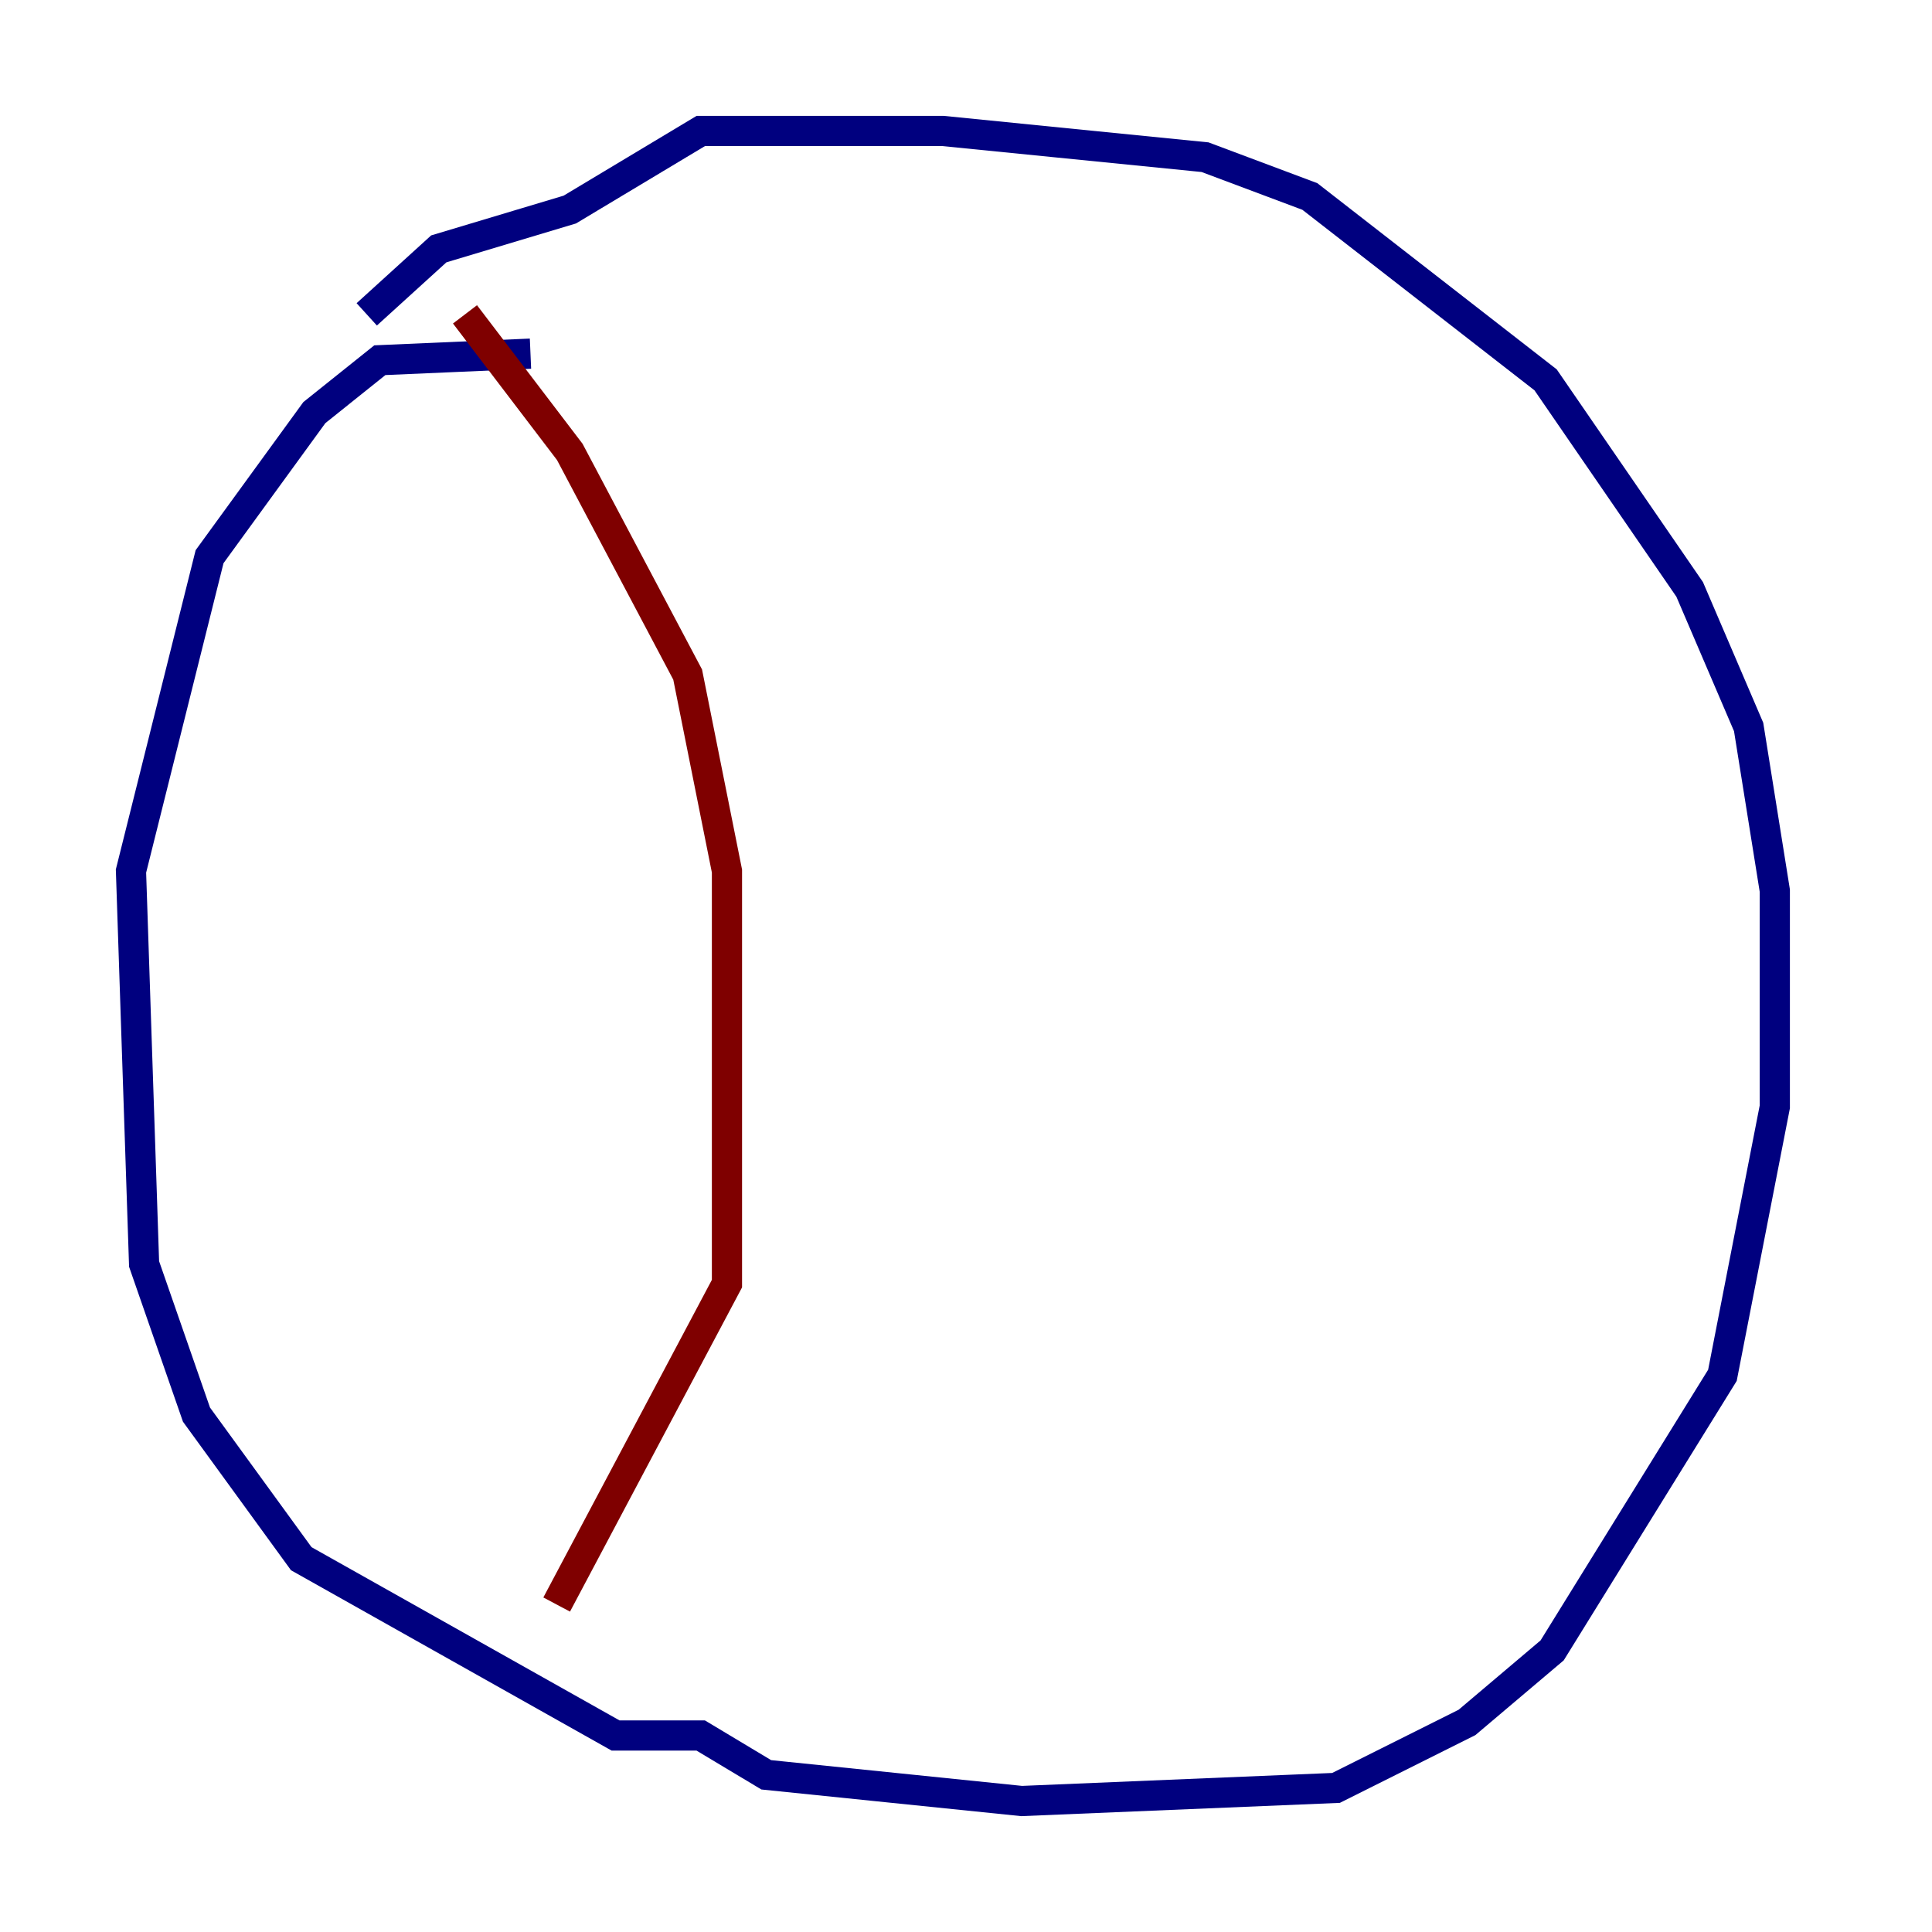 <?xml version="1.0" encoding="utf-8" ?>
<svg baseProfile="tiny" height="128" version="1.2" viewBox="0,0,128,128" width="128" xmlns="http://www.w3.org/2000/svg" xmlns:ev="http://www.w3.org/2001/xml-events" xmlns:xlink="http://www.w3.org/1999/xlink"><defs /><polyline fill="none" points="35.146,23.43 25.166,23.864 20.827,27.336 13.885,36.881 8.678,57.709 9.546,83.742 13.017,93.722 19.959,103.268 40.786,114.983 46.427,114.983 50.766,117.586 67.688,119.322 88.515,118.454 97.193,114.115 102.834,109.342 114.115,91.119 117.586,73.329 117.586,59.01 115.851,48.163 111.946,39.051 102.4,25.166 86.78,13.017 79.837,10.414 62.481,8.678 46.427,8.678 37.749,13.885 29.071,16.488 24.298,20.827" stroke="#00007f" stroke-width="2" /><polyline fill="none" points="30.807,20.827 37.749,29.939 45.559,44.691 48.163,57.709 48.163,85.044 36.881,106.305" stroke="#7f0000" stroke-width="2" /></svg>